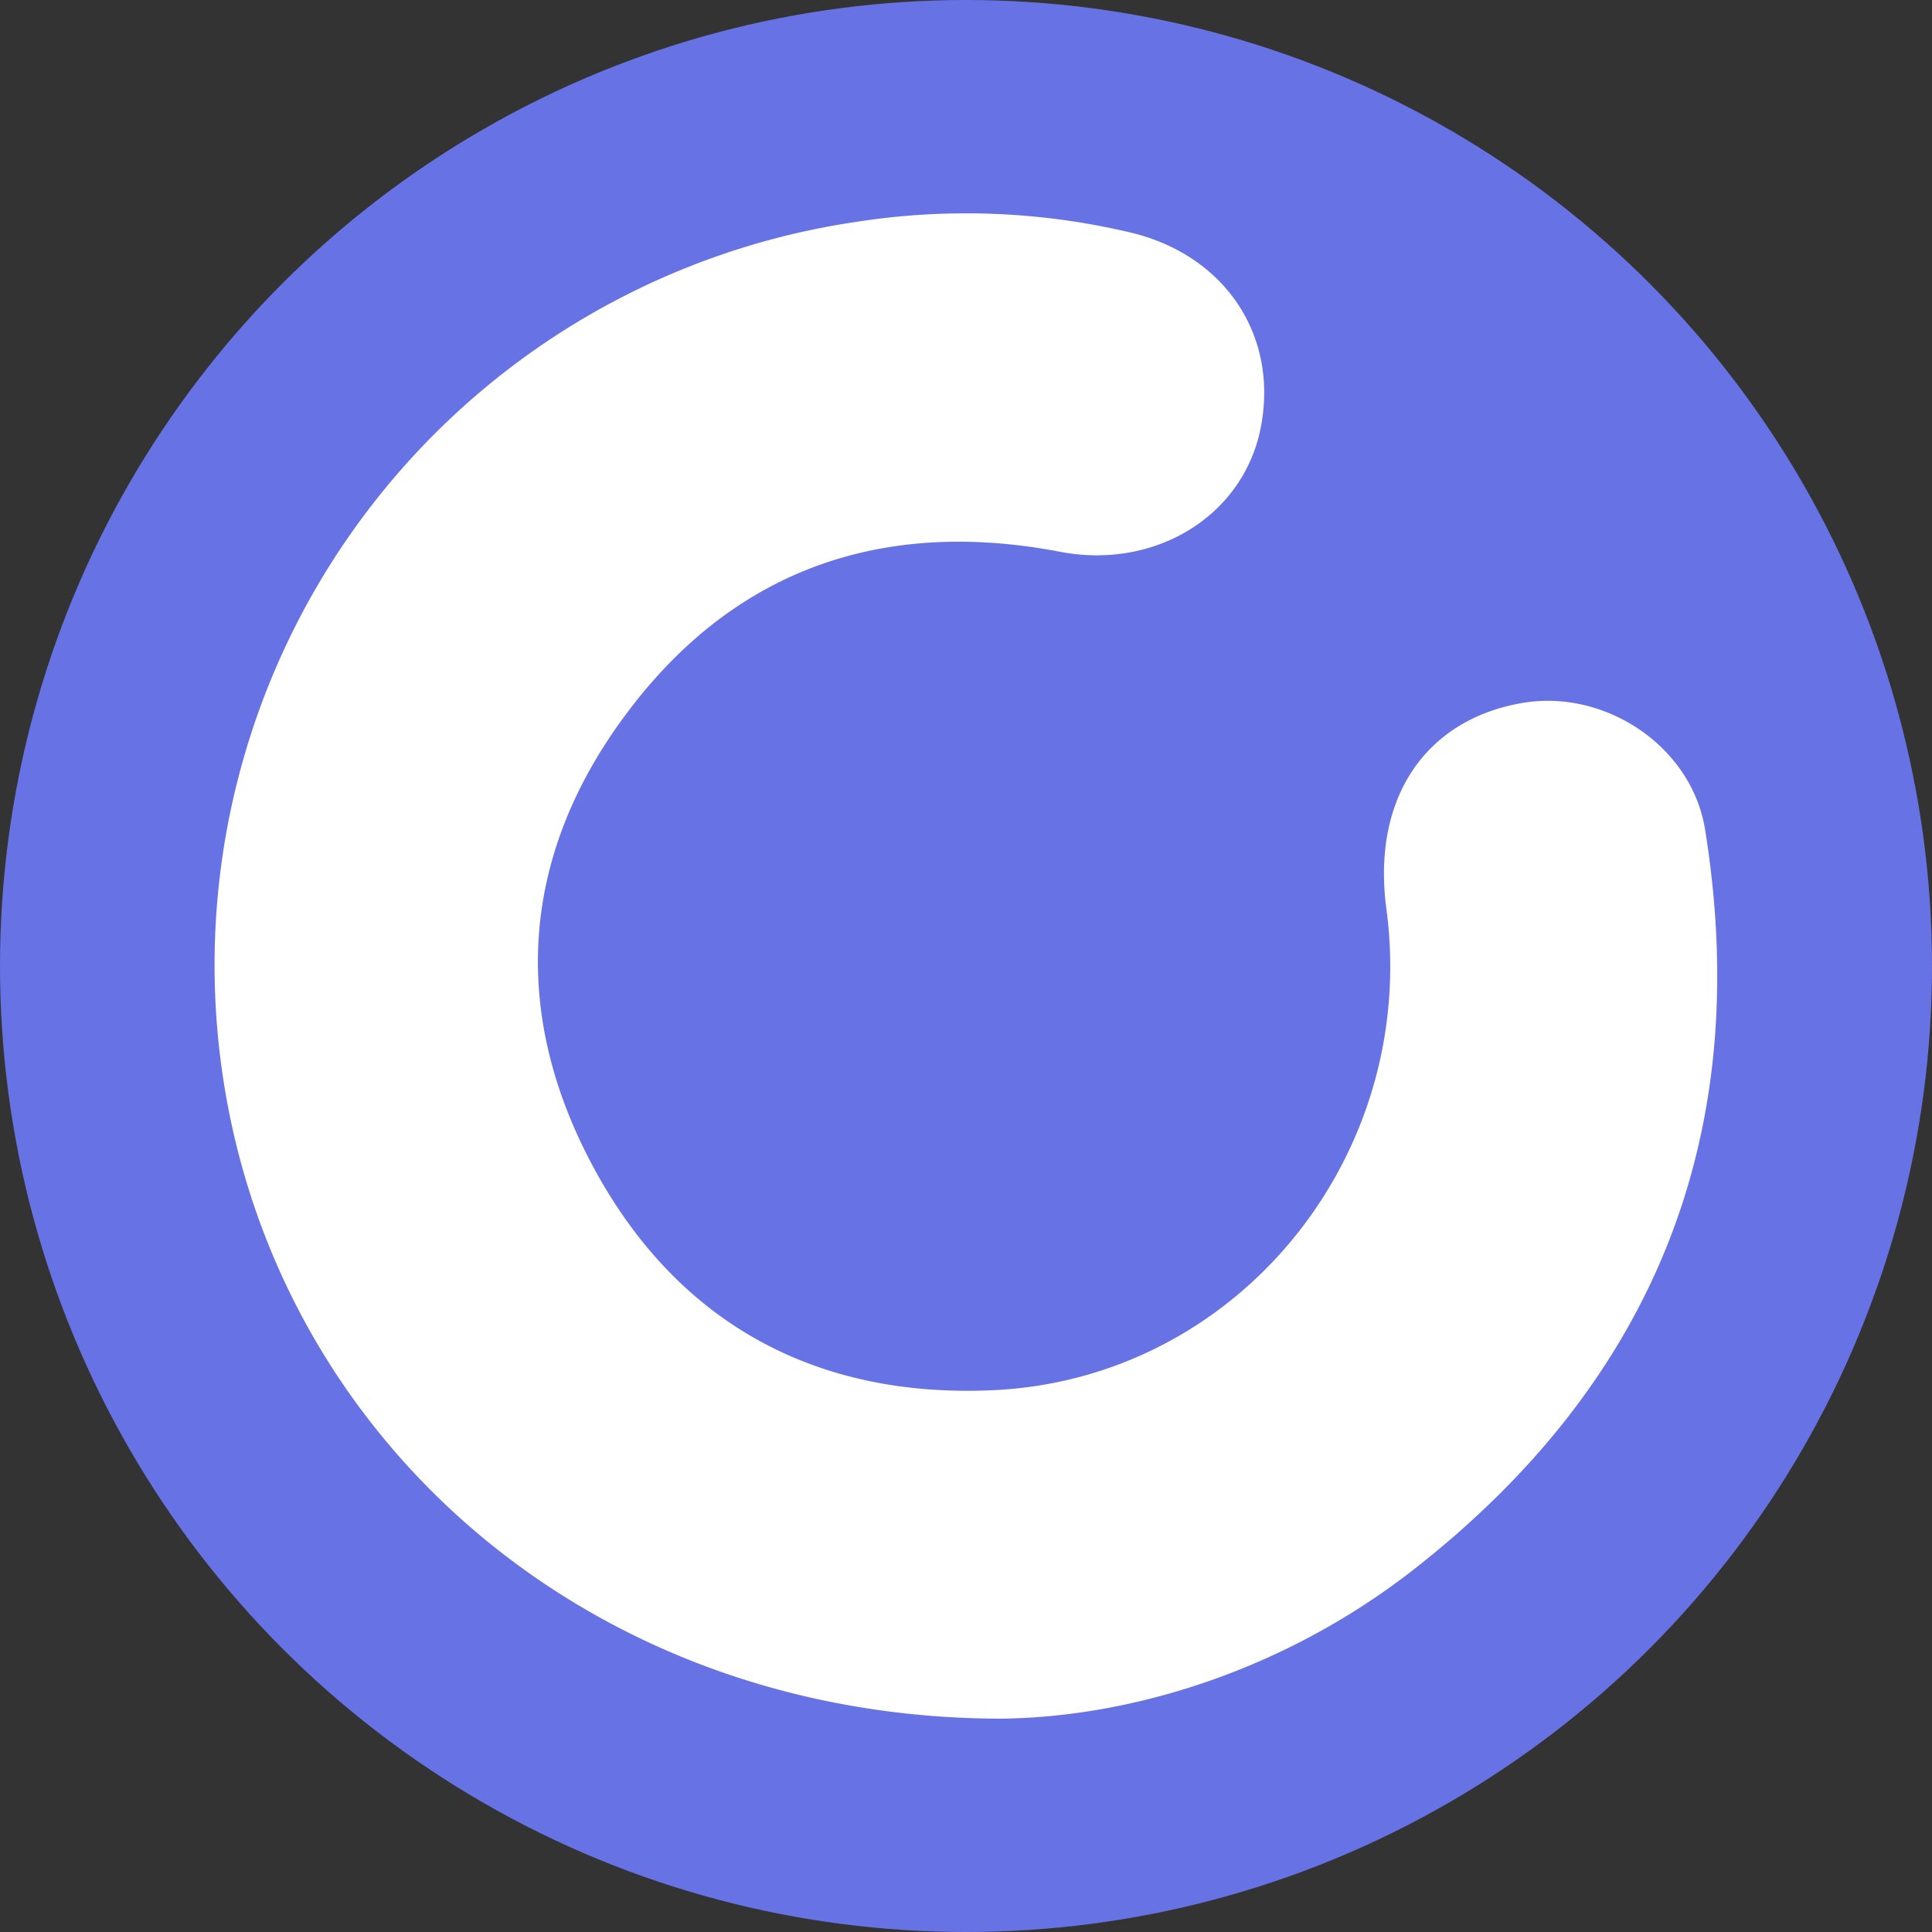 <svg xmlns="http://www.w3.org/2000/svg" viewBox="0 0 232 232"><rect x="0" y="0" width="232" height="232" fill="#333333" stroke="none"/><defs><style>.cls-1{fill:#6772e4;}.cls-2{fill:#fff;}</style></defs><title>Fichier 6</title><g id="Calque_2" data-name="Calque 2"><g id="Calque_2-2" data-name="Calque 2"><circle class="cls-1" cx="116" cy="116" r="116"/></g><g id="Calque_1-2" data-name="Calque 1"><path class="cls-2" d="M120.3,206.38c-50.42,0-89-34.93-94-80.69a90.21,90.21,0,0,1,76.61-99.06,85.64,85.64,0,0,1,32.72,1.26c11.51,2.69,18,12.49,15.73,23.64-2.17,10.5-12.7,16.91-24.07,14.73-21.25-4.07-39.08,2.07-52,19.35-12.78,17-14.1,35.91-4,54.61S98,167.91,119.23,166.94c29.48-1.35,51.2-28.26,47.25-57.82-1.76-13.16,4.6-22.74,16.41-24.72,9.89-1.65,20.25,5.22,21.86,15.21,5.87,36.47-6,66.21-35,88.87C153.94,200.81,135.57,206.2,120.3,206.38Z"/></g></g></svg>